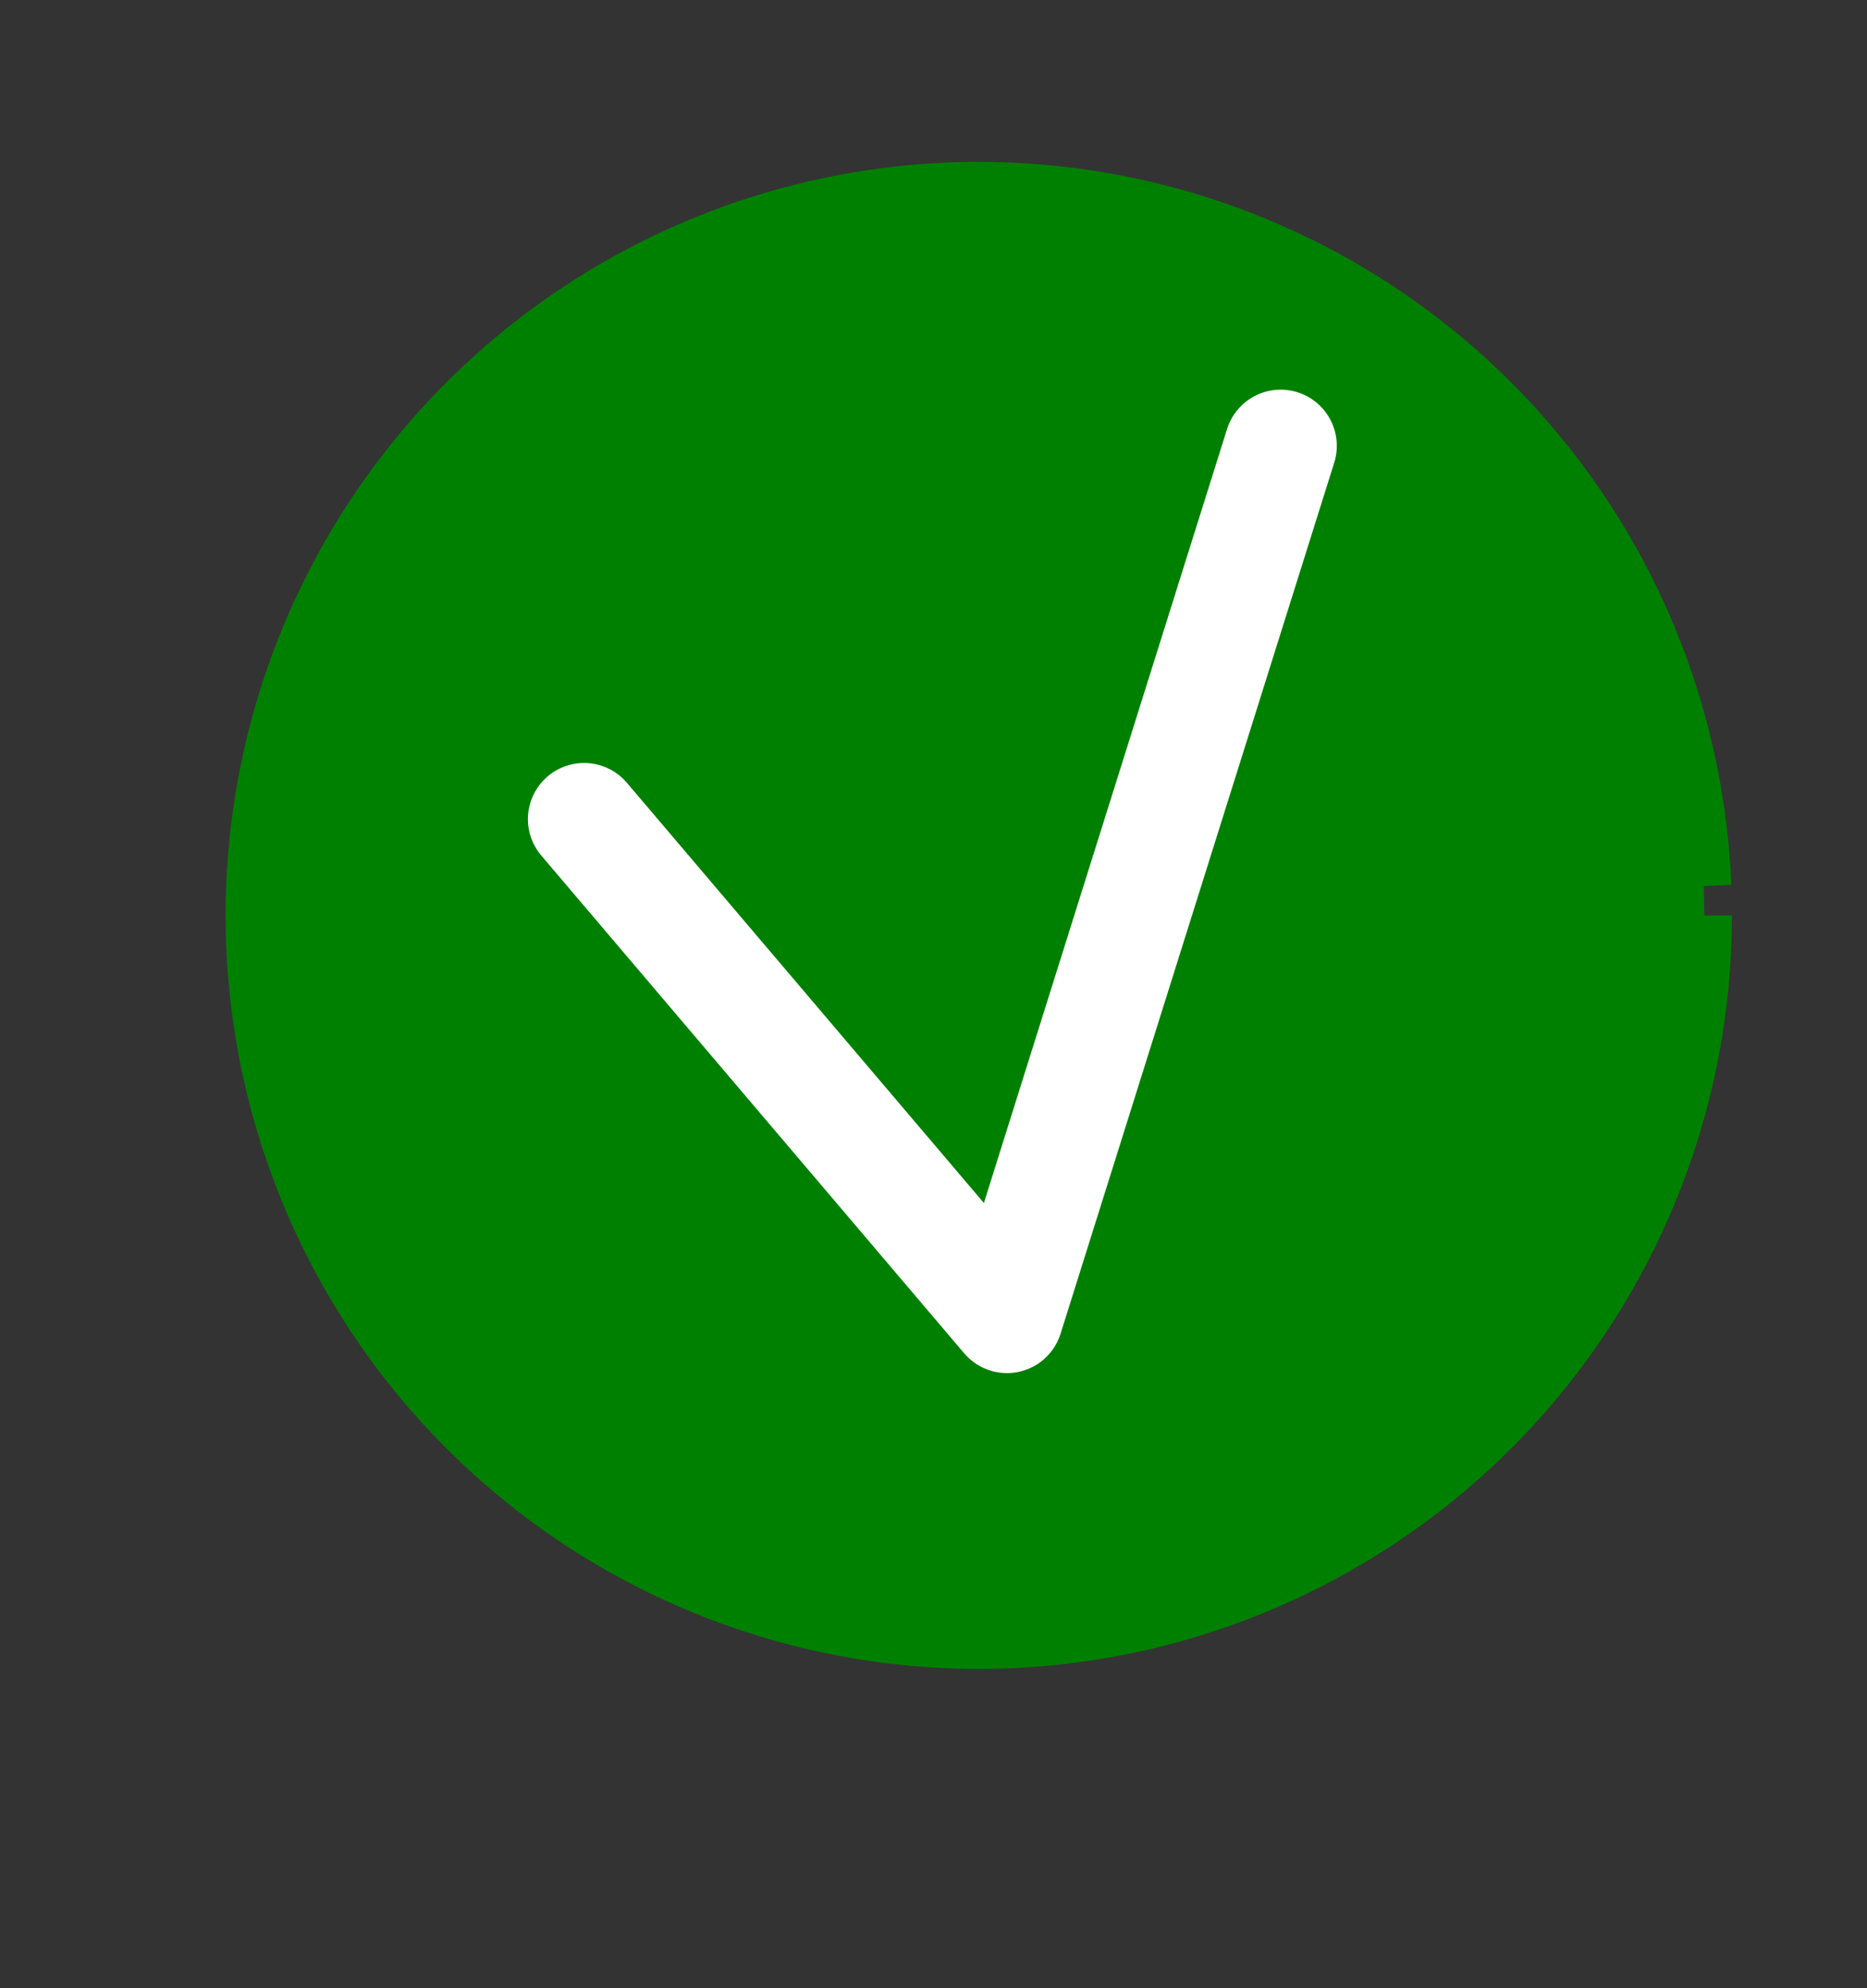 <?xml version="1.0" encoding="UTF-8" standalone="no"?>
<!-- Created with Inkscape (http://www.inkscape.org/) -->

<svg
   width="31mm"
   height="33mm"
   viewBox="0 0 31 33"
   version="1.1"
   id="svg5"
   inkscape:version="1.1.1 (c3084ef, 2021-09-22)"
   sodipodi:docname="yes.svg"
   inkscape:export-filename="/Users/eziobartocci/Desktop/yes.png"
   inkscape:export-xdpi="105.24"
   inkscape:export-ydpi="105.24"
   xmlns:inkscape="http://www.inkscape.org/namespaces/inkscape"
   xmlns:sodipodi="http://sodipodi.sourceforge.net/DTD/sodipodi-0.dtd"
   xmlns="http://www.w3.org/2000/svg"
   xmlns:svg="http://www.w3.org/2000/svg">
  <rect x="0" y="0" width="31" height="33" fill="#333333" stroke="none"/>
  <sodipodi:namedview
     id="namedview7"
     pagecolor="#ffffff"
     bordercolor="#666666"
     borderopacity="1.0"
     inkscape:pageshadow="2"
     inkscape:pageopacity="0.0"
     inkscape:pagecheckerboard="0"
     inkscape:document-units="mm"
     showgrid="false"
     width="147mm"
     inkscape:zoom="0.64052329"
     inkscape:cx="352.0559"
     inkscape:cy="455.09665"
     inkscape:window-width="1768"
     inkscape:window-height="969"
     inkscape:window-x="0"
     inkscape:window-y="25"
     inkscape:window-maximized="0"
     inkscape:current-layer="layer1" />
  <defs
     id="defs2">
    <inkscape:path-effect
       effect="bspline"
       id="path-effect1234"
       is_visible="true"
       lpeversion="1"
       weight="33.333"
       steps="2"
       helper_size="0"
       apply_no_weight="true"
       apply_with_weight="true"
       only_selected="false" />
  </defs>
  <g
     inkscape:label="Layer 1"
     inkscape:groupmode="layer"
     id="layer1">
    <path
       style="fill:#008000;stroke:#008000;stroke-width:0.915;stroke-linejoin:round;paint-order:stroke fill markers"
       id="path1117"
       sodipodi:type="arc"
       sodipodi:cx="16.25161"
       sodipodi:cy="15.193766"
       sodipodi:rx="12.048555"
       sodipodi:ry="12.049024"
       sodipodi:start="0"
       sodipodi:end="6.2426957"
       sodipodi:open="true"
       sodipodi:arc-type="arc"
       d="M 28.3,15.194 A 12.049,12.049 0 0 1 16.374,27.242 12.049,12.049 0 0 1 4.206,15.438 12.049,12.049 0 0 1 15.886,3.15 12.049,12.049 0 0 1 28.29,14.706" />
    <path
       style="fill:none;stroke:#ffffff;stroke-width:1.865;stroke-linecap:round;stroke-linejoin:round;stroke-miterlimit:4;stroke-dasharray:none;stroke-opacity:1"
       d="M 9.698,13.596 16.72,21.858 21.264,7.4"
       id="path1381" />
  </g>
</svg>
